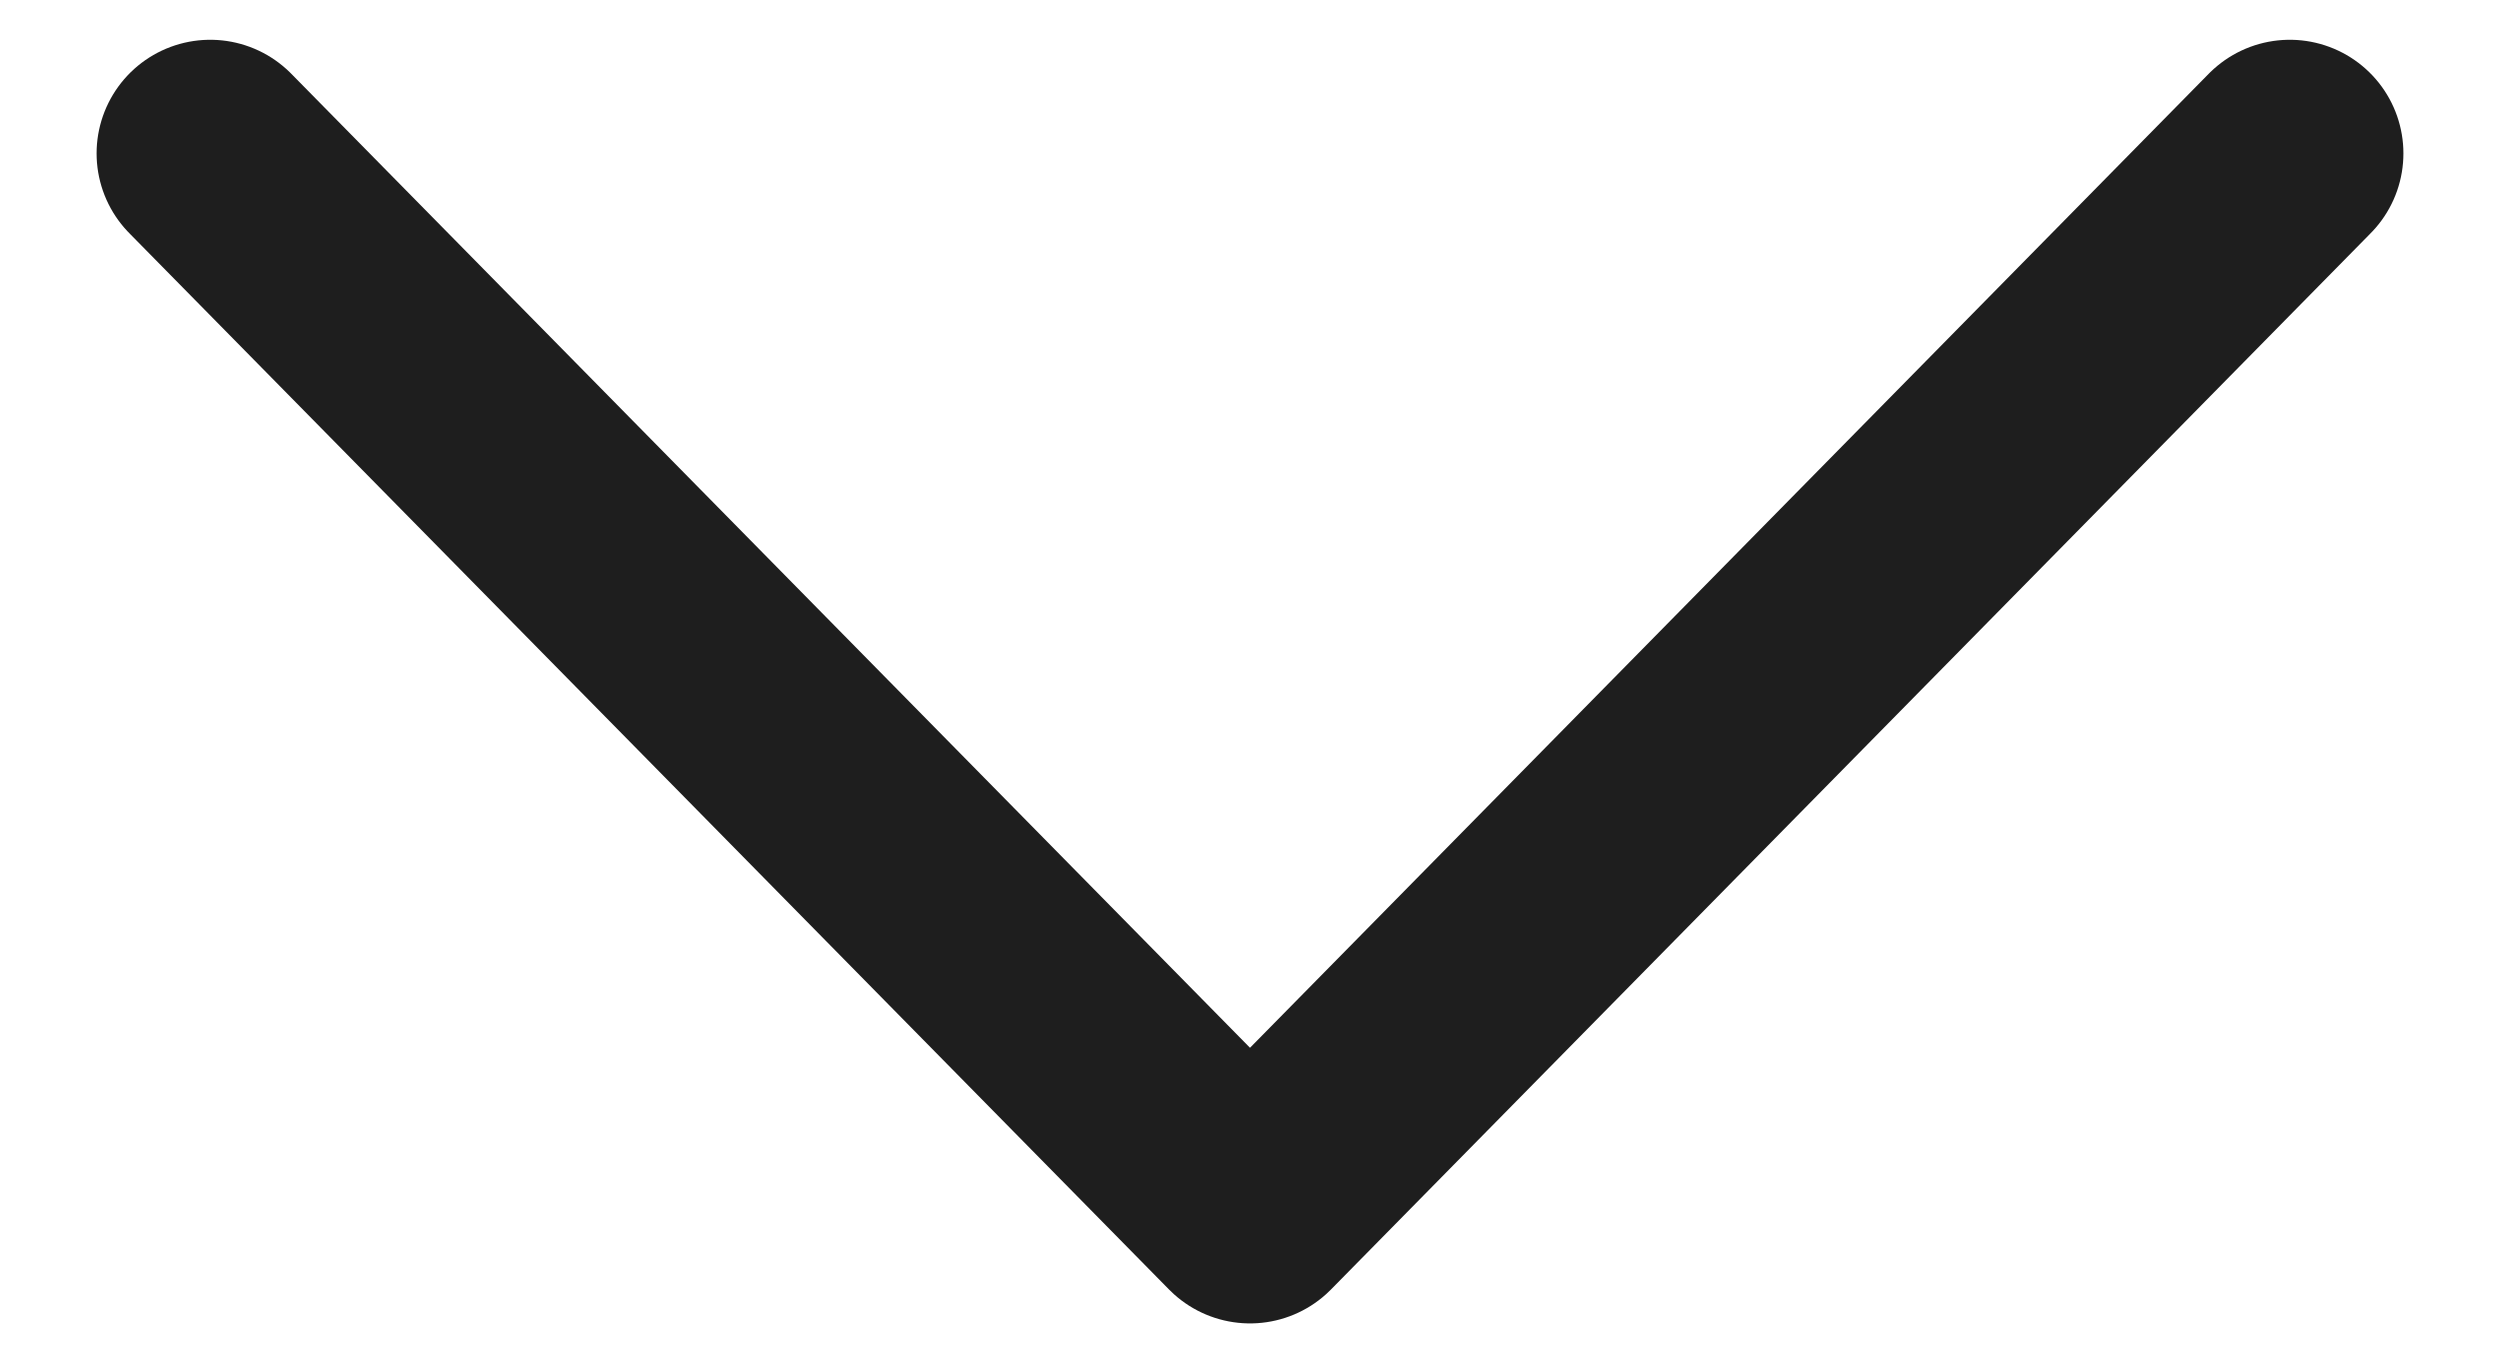 <svg xmlns:xlink="http://www.w3.org/1999/xlink" xmlns="http://www.w3.org/2000/svg" class="footer-icon-svg" width="11" height="6" viewBox="0 0 11 6">
	<polyline data-footer-icon-shape="" stroke="#000000" stroke-linecap="round" stroke-linejoin="round" fill="none" fill-rule="evenodd" points="10.075 0.675 5.5 5.323 0.925 0.675" stroke-opacity="0.88">
		<animate data-footer-animate="expand" attributeName="points" values="10.075 0.675 5.5 5.323 0.925 0.675;
					10.075 3 5.5 3 0.925 3;
					10.075 5.325 5.5 0.676 0.925 5.325" dur="320ms" begin="indefinite" fill="none" keyTimes="0;
					0.5;
					1" calcMode="spline" keySplines="0.12, 0, 0.38, 0;
						0.2, 1, 0.68, 1" stroke="#000000" stroke-opacity="0.88"></animate>
		<animate data-footer-animate="collapse" attributeName="points" values="10.075 5.325 5.5 0.676 0.925 5.325;
					10.075 3 5.5 3 0.925 3;
					10.075 0.675 5.5 5.323 0.925 0.675" dur="320ms" begin="indefinite" fill="none" keyTimes="0;
					0.5;
					1" calcMode="spline" keySplines="0.2, 0, 0.68, 0;
						0.2, 1, 0.68, 1" stroke="#000000" stroke-opacity="0.88"></animate>
	</polyline>
</svg>
